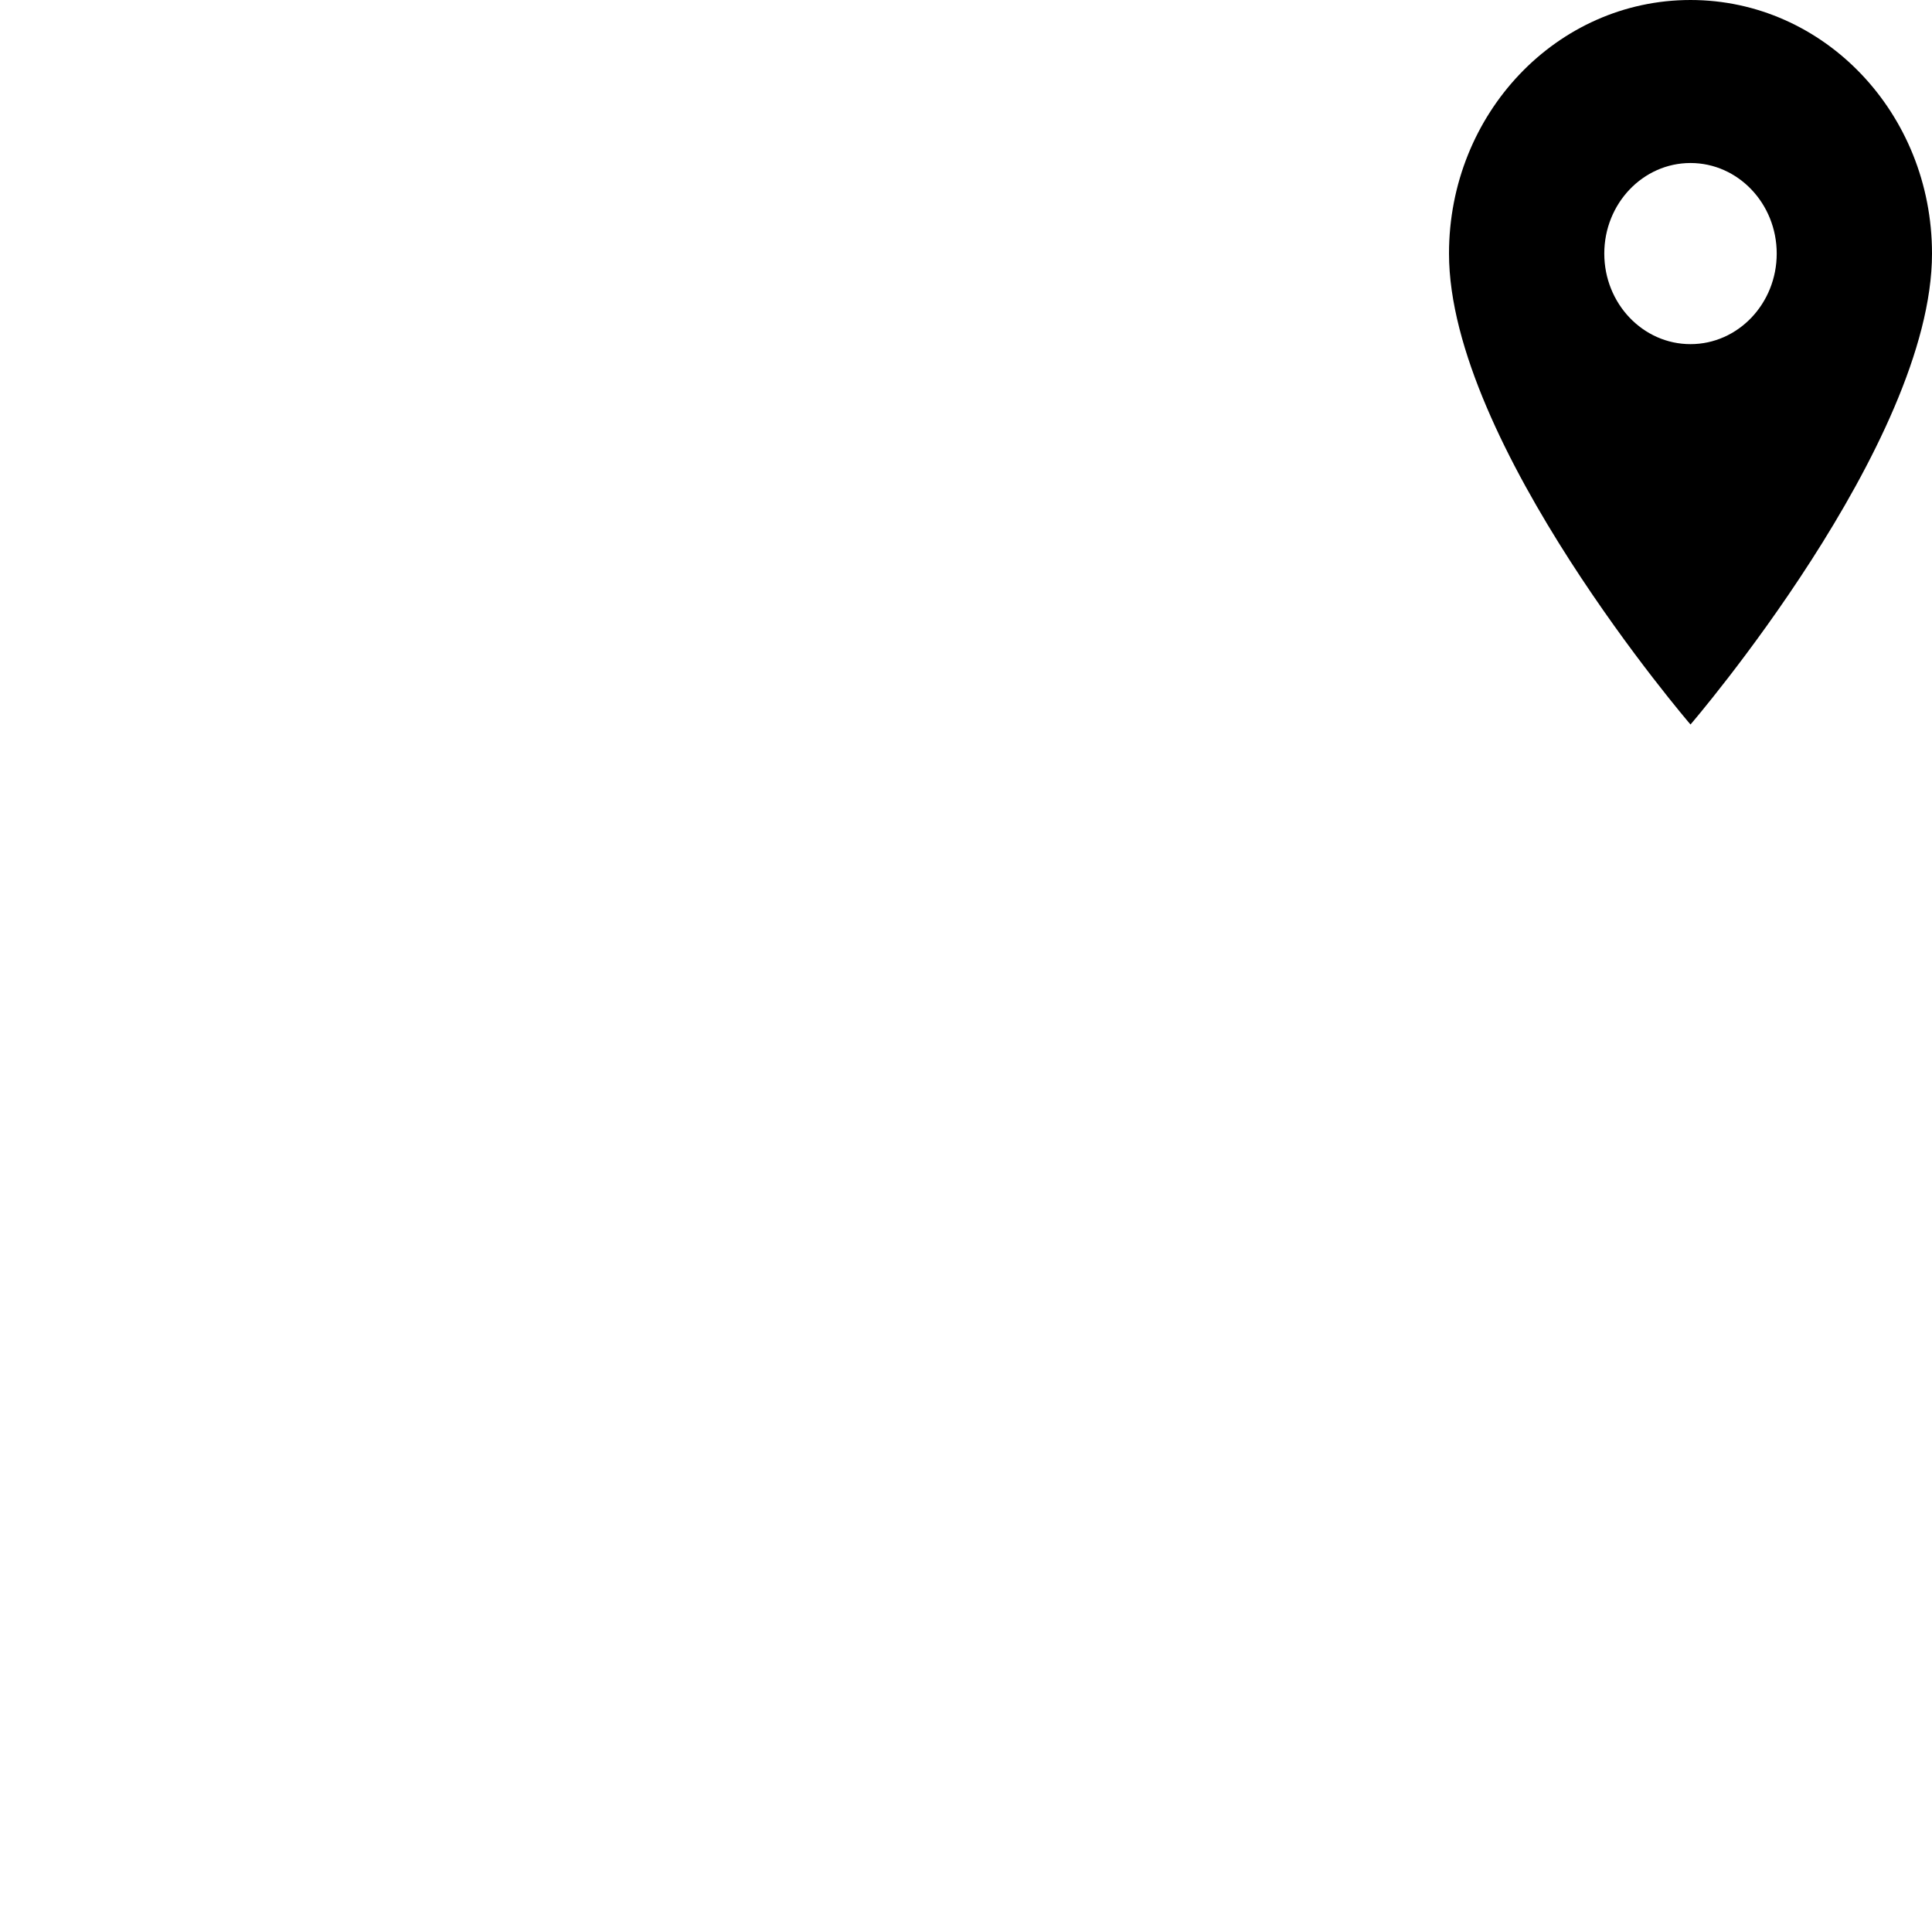 <svg id="svg6" height="24" version="1.1" viewBox="0 0 24 24" width="24" xmlns="http://www.w3.org/2000/svg"><path id="path4" d="m21 0c-1.659 0-3 1.409-3 3.15 0 2.362 3 5.85 3 5.85 0 0 3-3.487 3-5.85 0-1.742-1.341-3.15-3-3.15zm0 4.275c-.591 0-1.071-.504-1.071-1.125 0-.621.48-1.125 1.071-1.125.591 0 1.071.504 1.071 1.125 0 .621-.48 1.125-1.071 1.125z" stroke-width="1"/></svg>